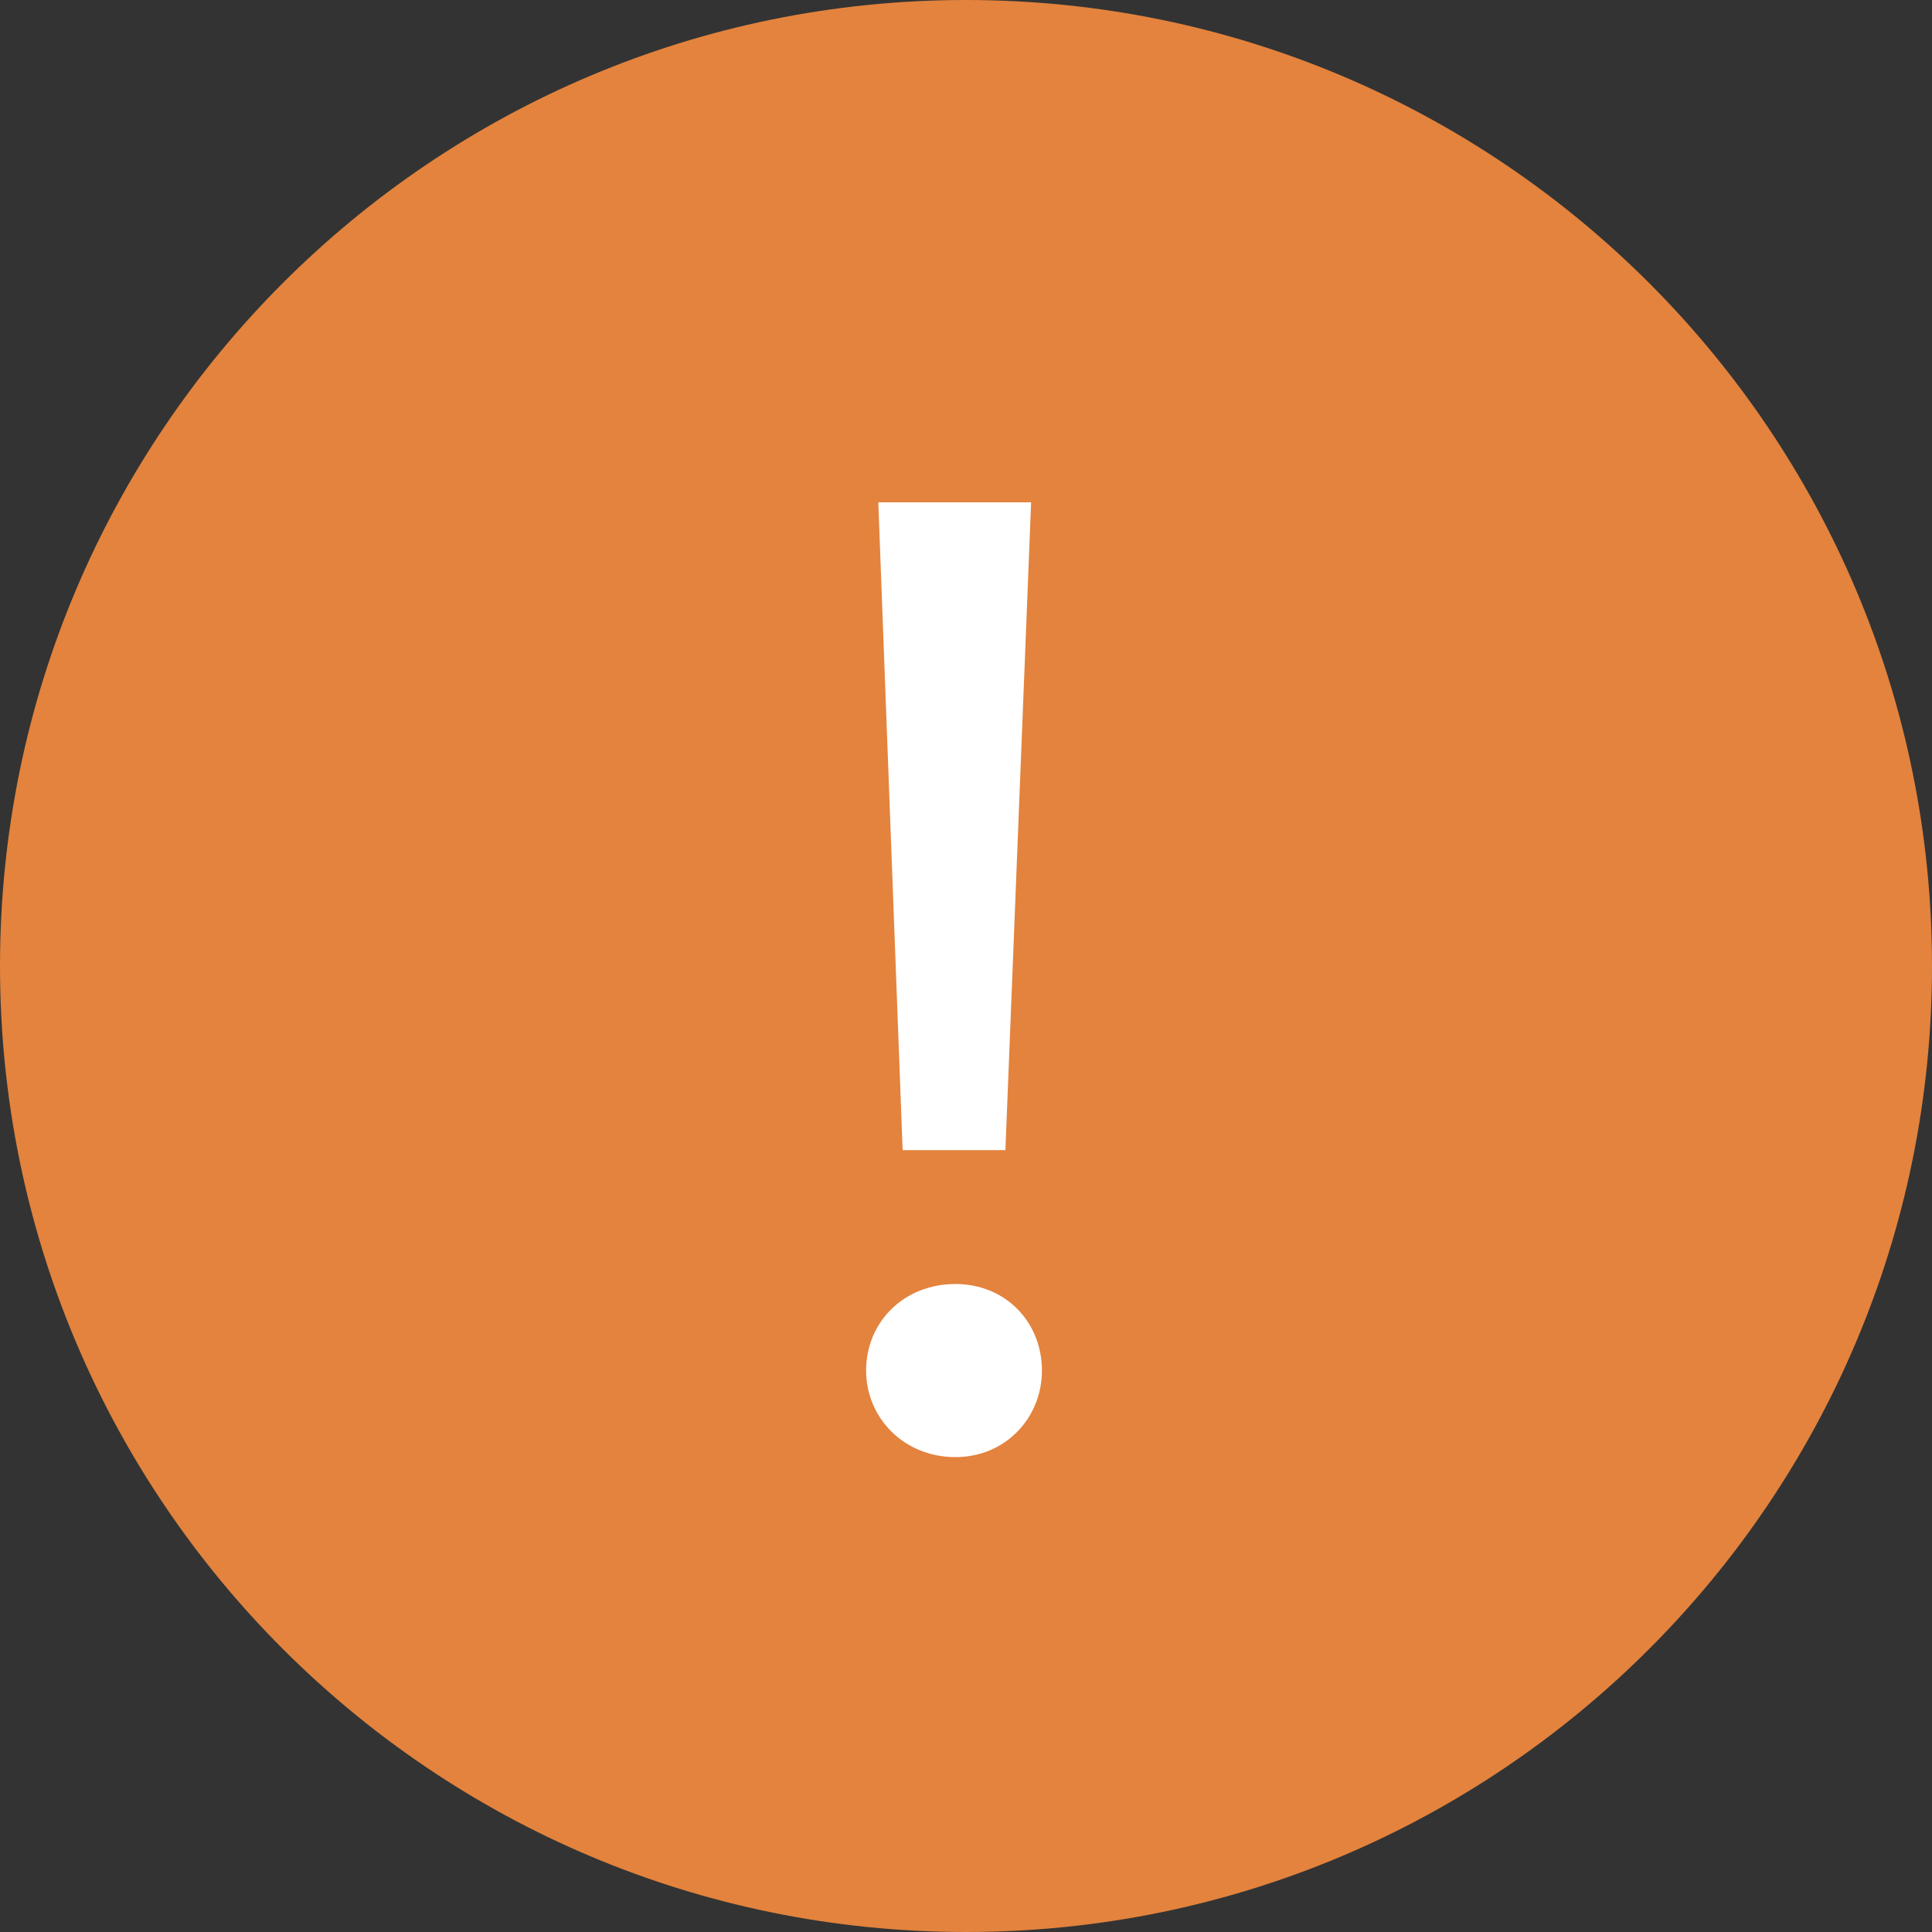<svg width="20" height="20" viewBox="0 0 20 20" fill="none" xmlns="http://www.w3.org/2000/svg">
<rect x="0" y="0" width="20" height="20" fill="#333333" stroke="none"/>
<path d="M20 10C20 15.523 15.523 20 10 20C4.477 20 0 15.523 0 10C0 4.477 4.477 0 10 0C15.523 0 20 4.477 20 10Z" fill="#E3833D"/>
<path d="M9.344 11.906H10.408L10.674 5.2H9.092L9.344 11.906ZM9.89 15.084C10.408 15.084 10.786 14.678 10.786 14.188C10.786 13.684 10.408 13.292 9.89 13.292C9.358 13.292 8.966 13.684 8.966 14.188C8.966 14.678 9.358 15.084 9.89 15.084Z" fill="white"/>
</svg>
